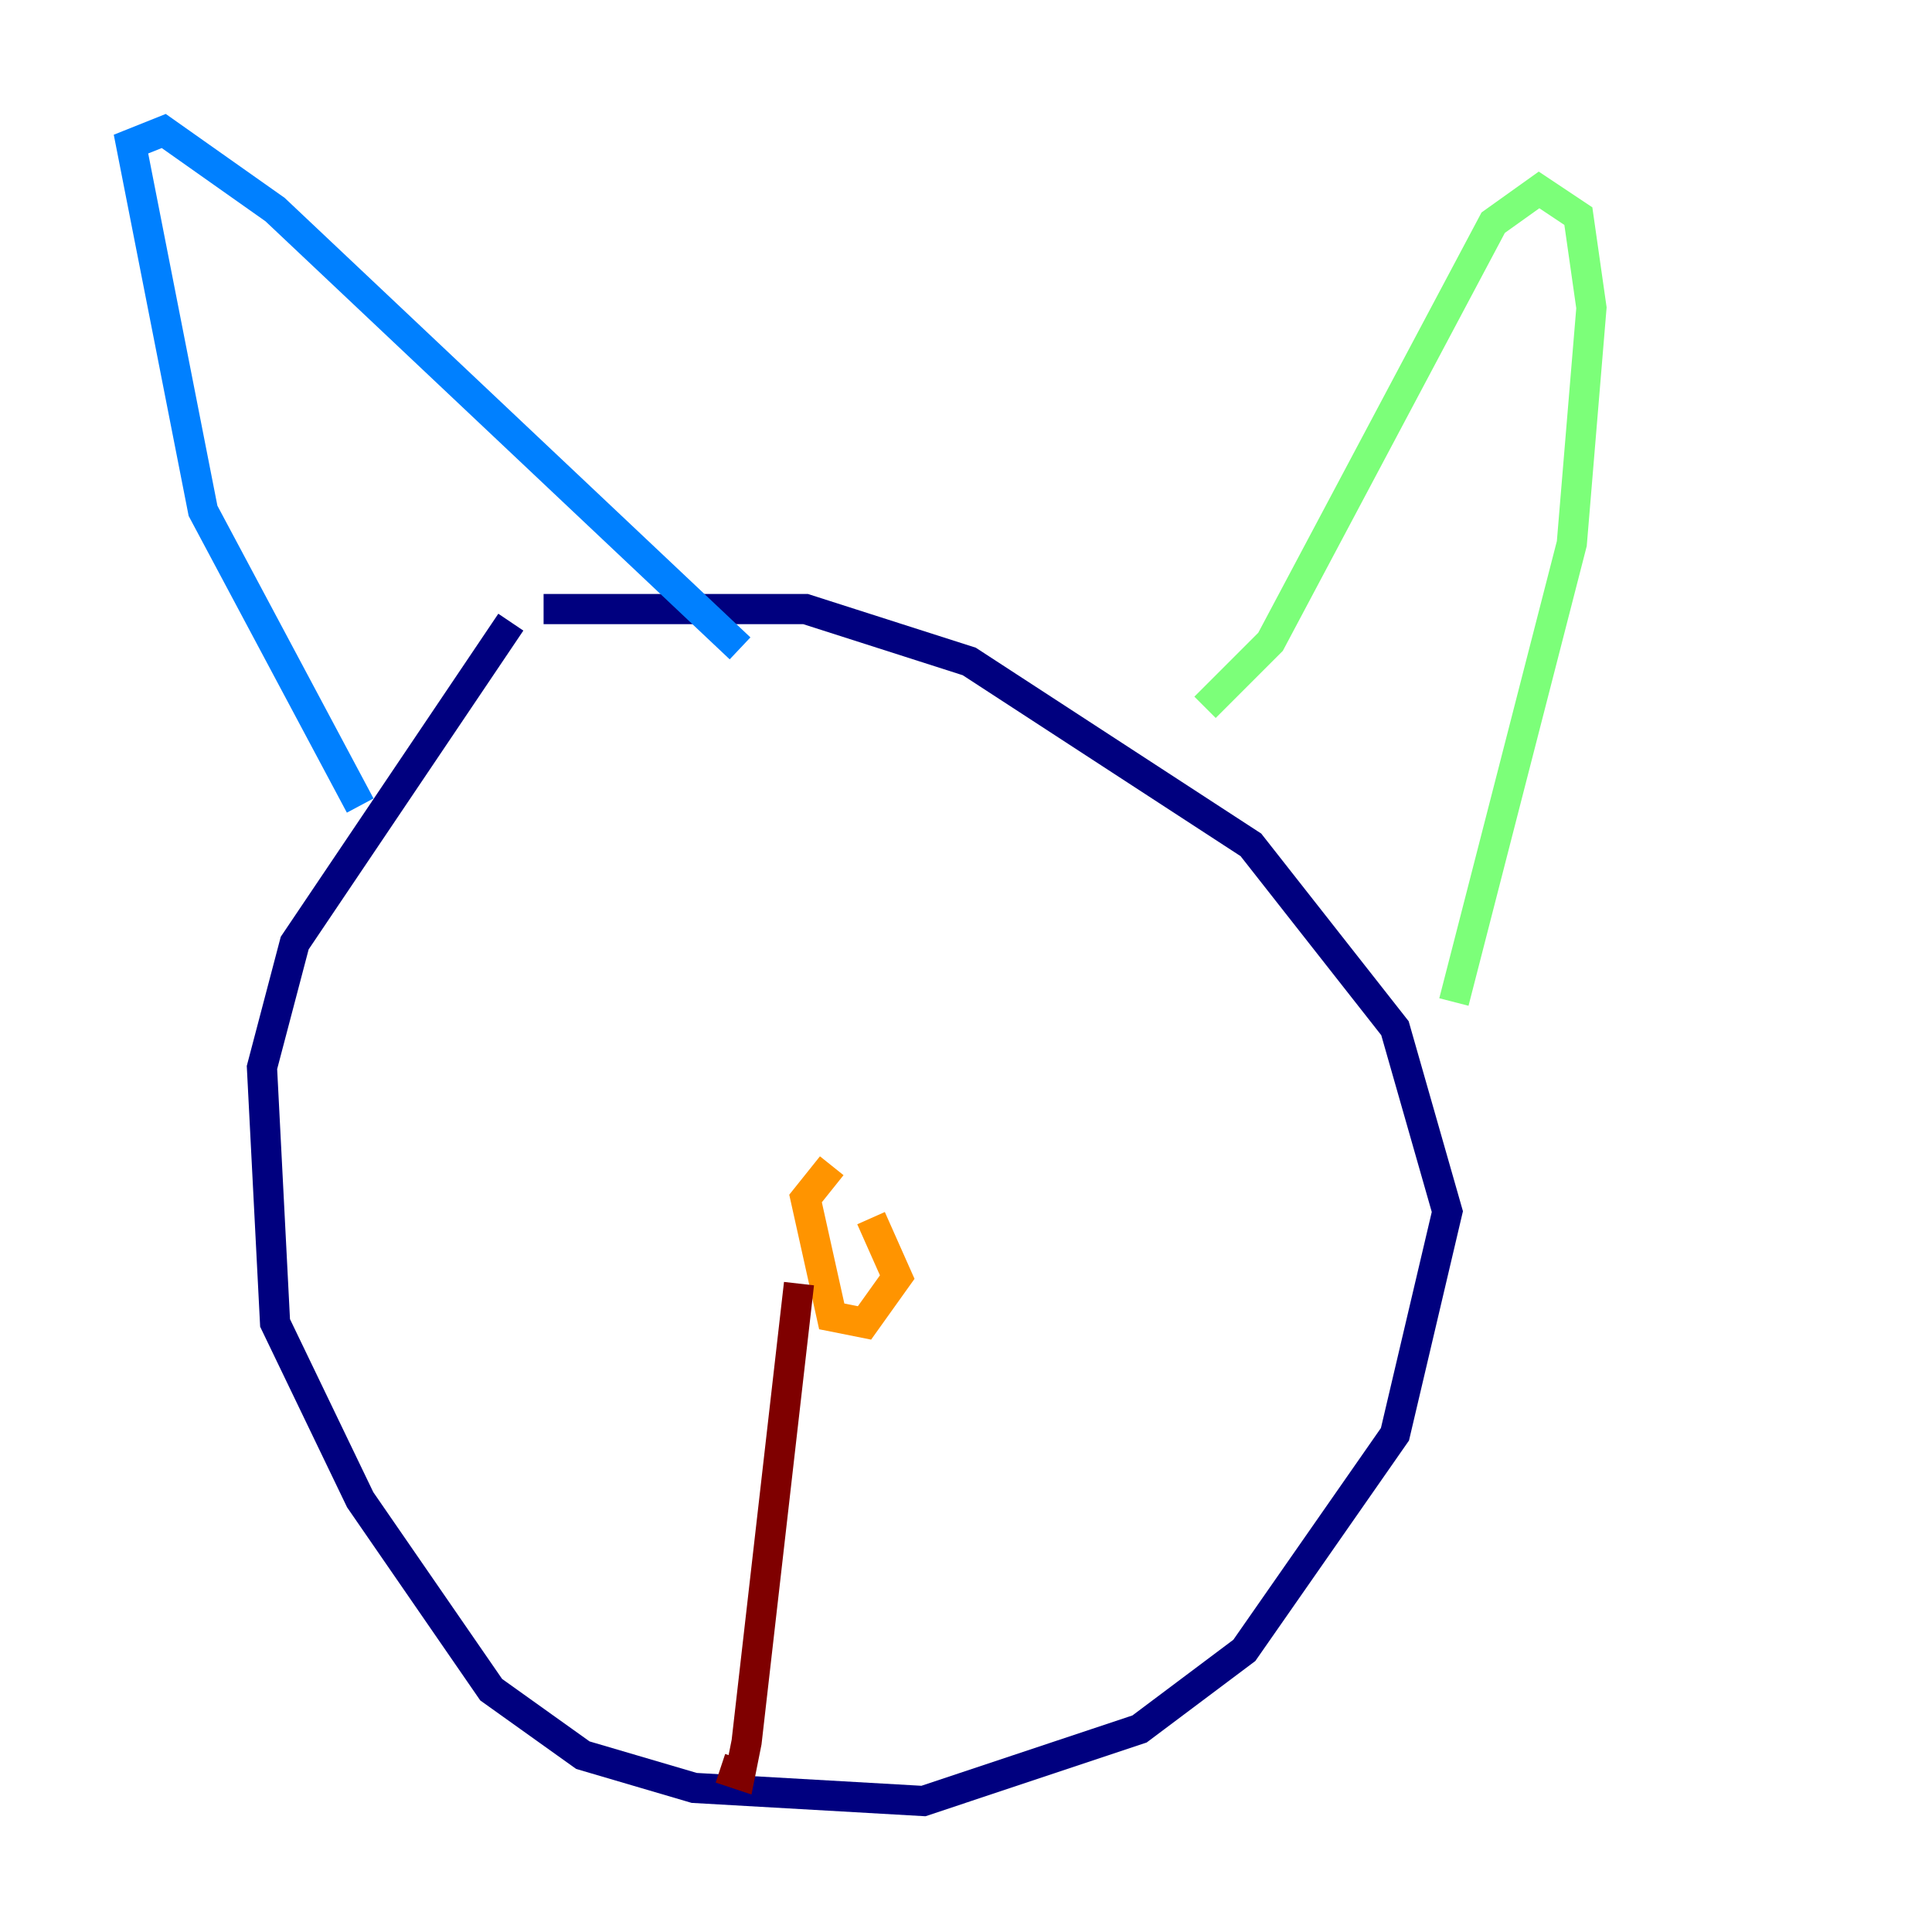 <?xml version="1.0" encoding="utf-8" ?>
<svg baseProfile="tiny" height="128" version="1.2" viewBox="0,0,128,128" width="128" xmlns="http://www.w3.org/2000/svg" xmlns:ev="http://www.w3.org/2001/xml-events" xmlns:xlink="http://www.w3.org/1999/xlink"><defs /><polyline fill="none" points="36.014,40.352 53.37,40.352 64.217,43.824 82.875,55.973 92.42,68.122 95.891,80.271 92.42,95.024 82.441,109.342 75.498,114.549 61.18,119.322 45.993,118.454 38.617,116.285 32.542,111.946 23.864,99.363 18.224,87.647 17.356,70.725 19.525,62.481 33.844,41.22" stroke="#00007f" stroke-width="2" /><polyline fill="none" points="23.864,53.37 13.451,33.844 8.678,9.546 10.848,8.678 18.224,13.885 49.031,42.956" stroke="#0080ff" stroke-width="2" /><polyline fill="none" points="79.837,46.861 84.176,42.522 98.929,14.752 101.966,12.583 104.57,14.319 105.437,20.393 104.136,36.014 96.325,66.386" stroke="#7cff79" stroke-width="2" /><polyline fill="none" points="57.709,80.705 59.444,84.61 57.275,87.647 55.105,87.214 53.37,79.403 55.105,77.234" stroke="#ff9400" stroke-width="2" /><polyline fill="none" points="52.936,85.044 49.464,115.417 49.031,117.586 47.729,117.153" stroke="#7f0000" stroke-width="2" /></svg>